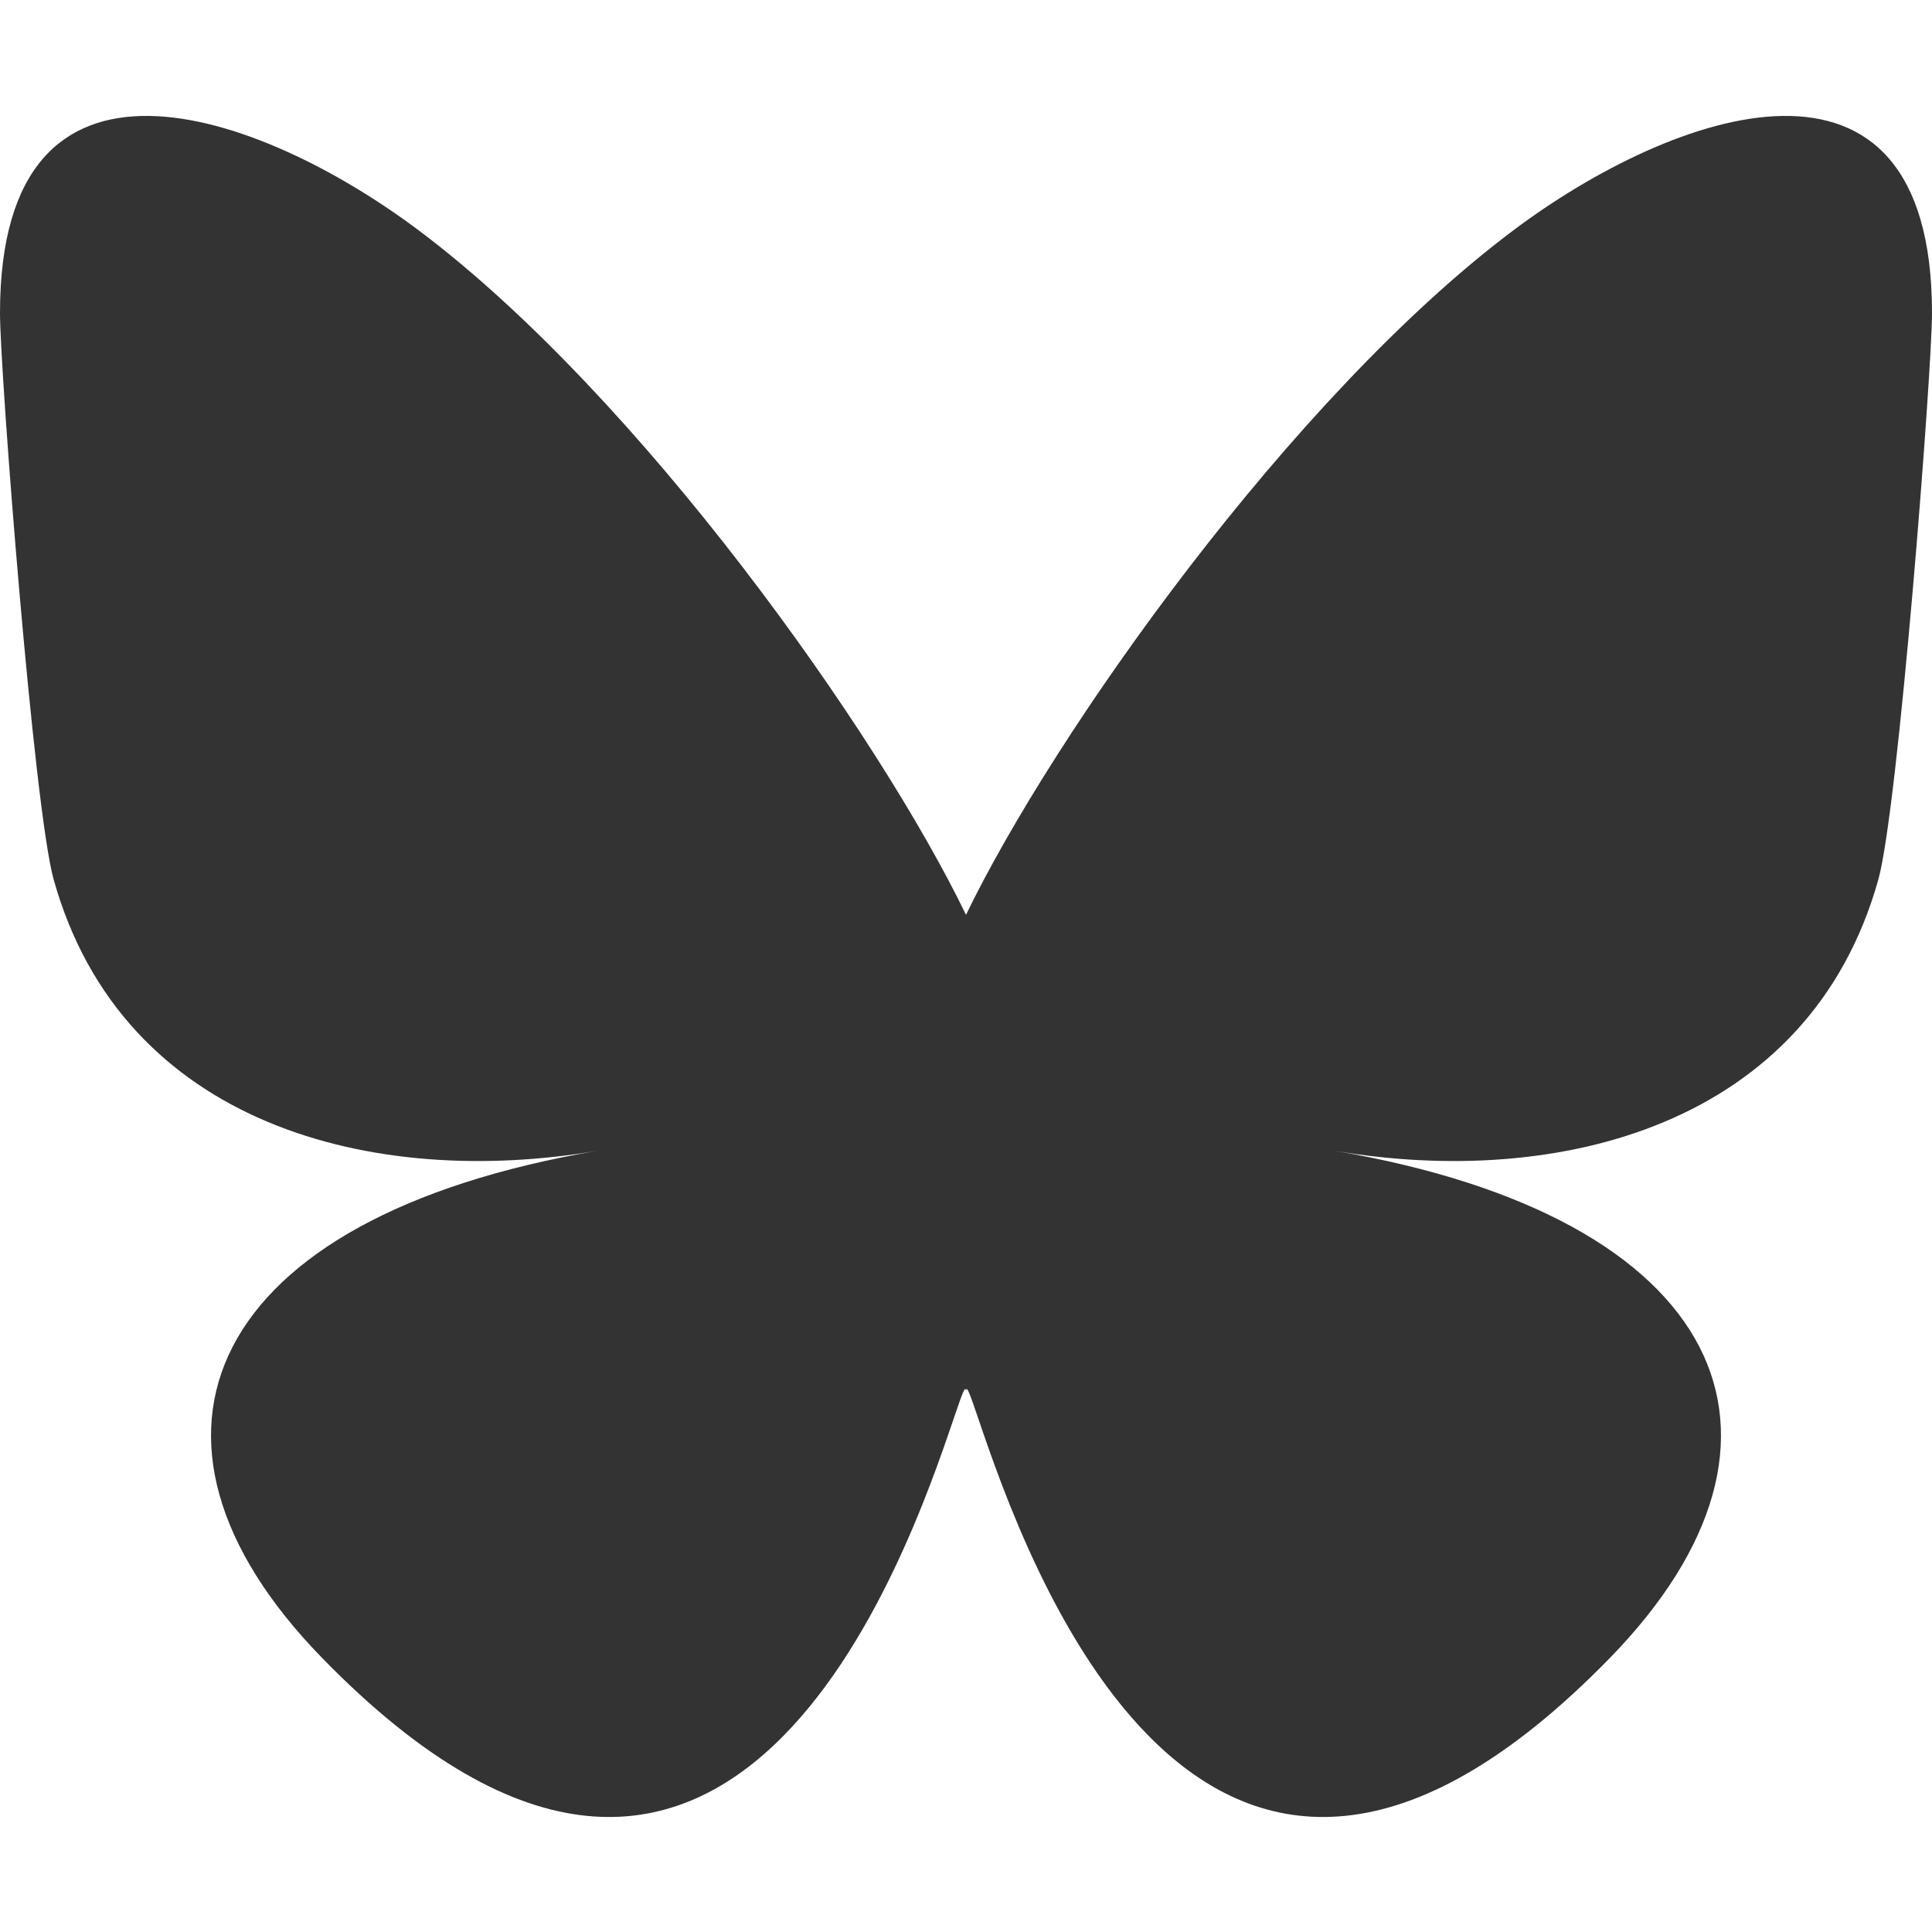 <svg width="600" height="600" viewBox="0 0 600 600" fill="none" xmlns="http://www.w3.org/2000/svg">
<path d="M130.058 71.56C198.846 123.202 272.836 227.911 300.002 284.104C327.169 227.915 401.155 123.201 469.946 71.56C519.58 34.297 600 5.465 600 97.21C600 115.533 589.495 251.13 583.334 273.144C561.917 349.678 483.875 369.199 414.455 357.384C535.799 378.036 566.668 446.444 500.003 514.852C373.394 644.772 318.029 482.255 303.835 440.612C301.235 432.978 300.018 429.406 300 432.443C299.982 429.406 298.765 432.978 296.164 440.612C281.978 482.255 226.613 644.776 99.997 514.852C33.331 446.444 64.199 378.032 185.545 357.384C116.123 369.199 38.08 349.678 16.666 273.144C10.505 251.128 0 115.531 0 97.21C0 5.465 80.422 34.297 130.054 71.56H130.058Z" fill="#333333"/>
</svg>
